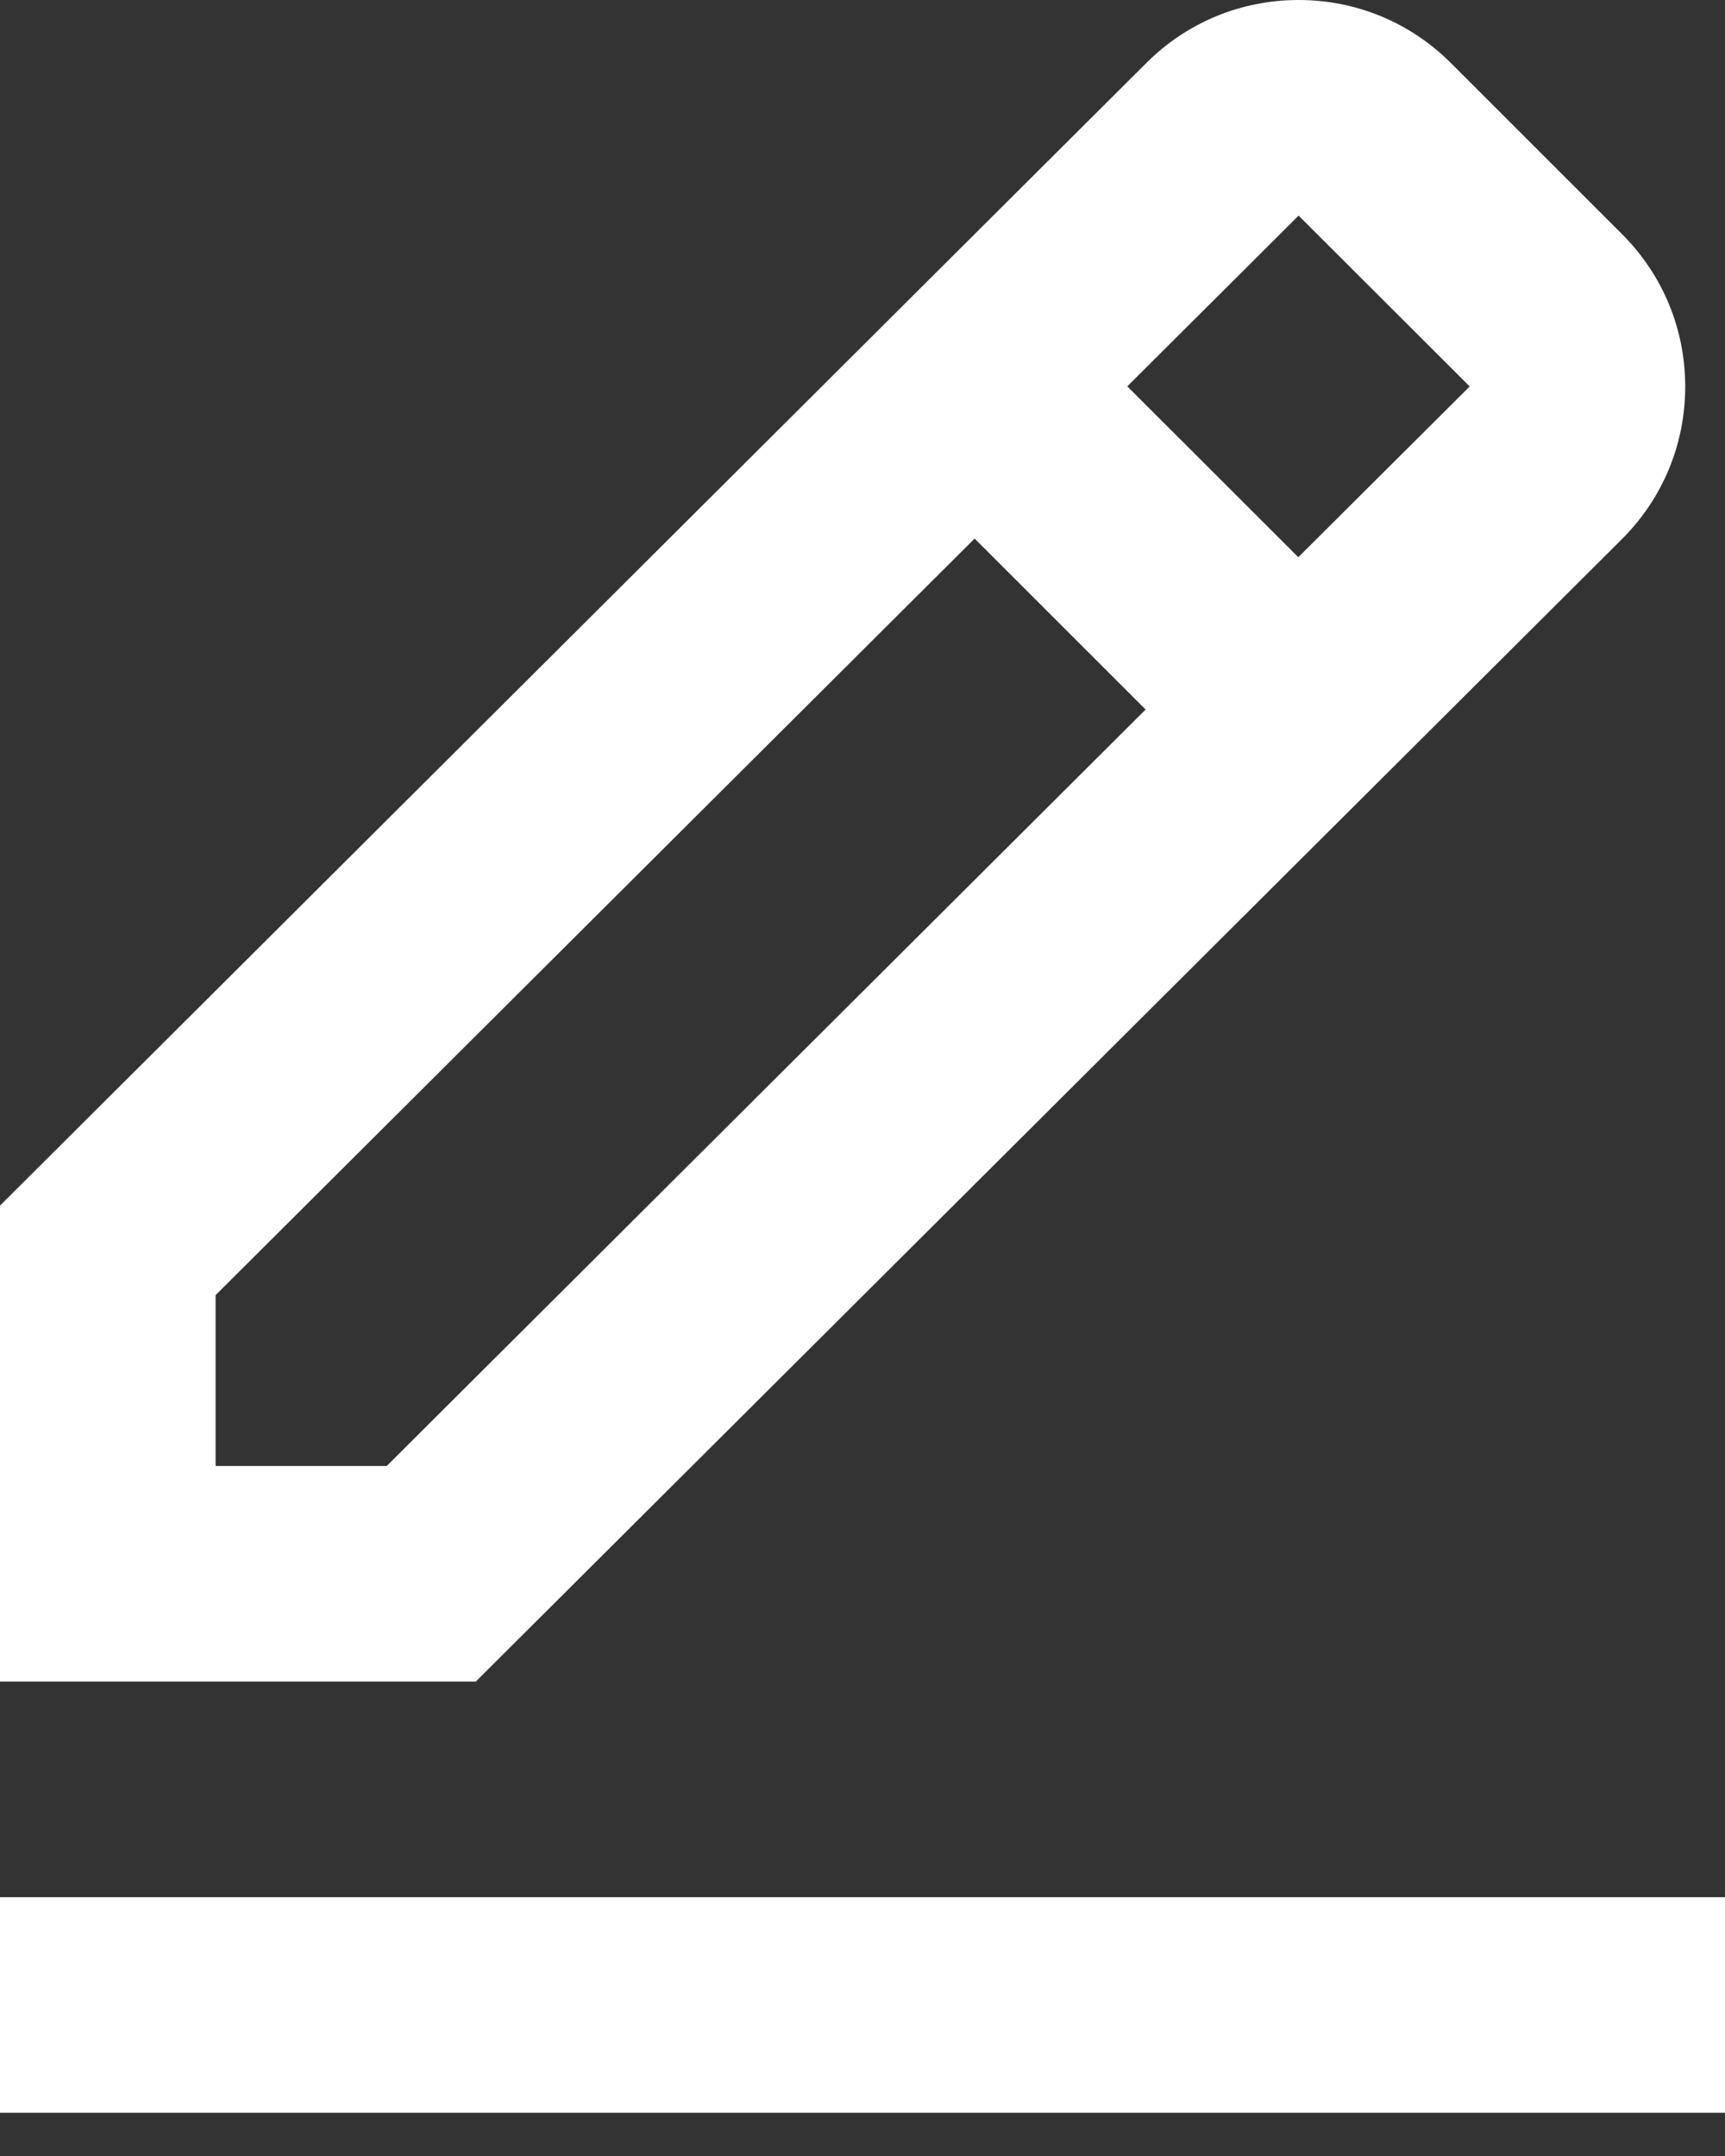 
<svg width="16" height="20" viewBox="0 0 16 20" fill="none" xmlns="http://www.w3.org/2000/svg">
<rect x="0" y="0" width="16" height="20" fill="#333333" stroke="none"/>
<path d="M15.045 5C15.423 4.622 15.631 4.12 15.631 3.586C15.631 3.052 15.423 2.55 15.045 2.172L13.459 0.586C13.081 0.208 12.579 0 12.045 0C11.511 0 11.009 0.208 10.632 0.585L0 11.184V15.599H4.413L15.045 5ZM12.045 2L13.632 3.585L12.042 5.169L10.456 3.584L12.045 2ZM2 13.599V12.014L9.04 4.996L10.626 6.582L3.587 13.599H2ZM0 17.599H16V19.599H0V17.599Z" fill="#fff"/>
</svg>
